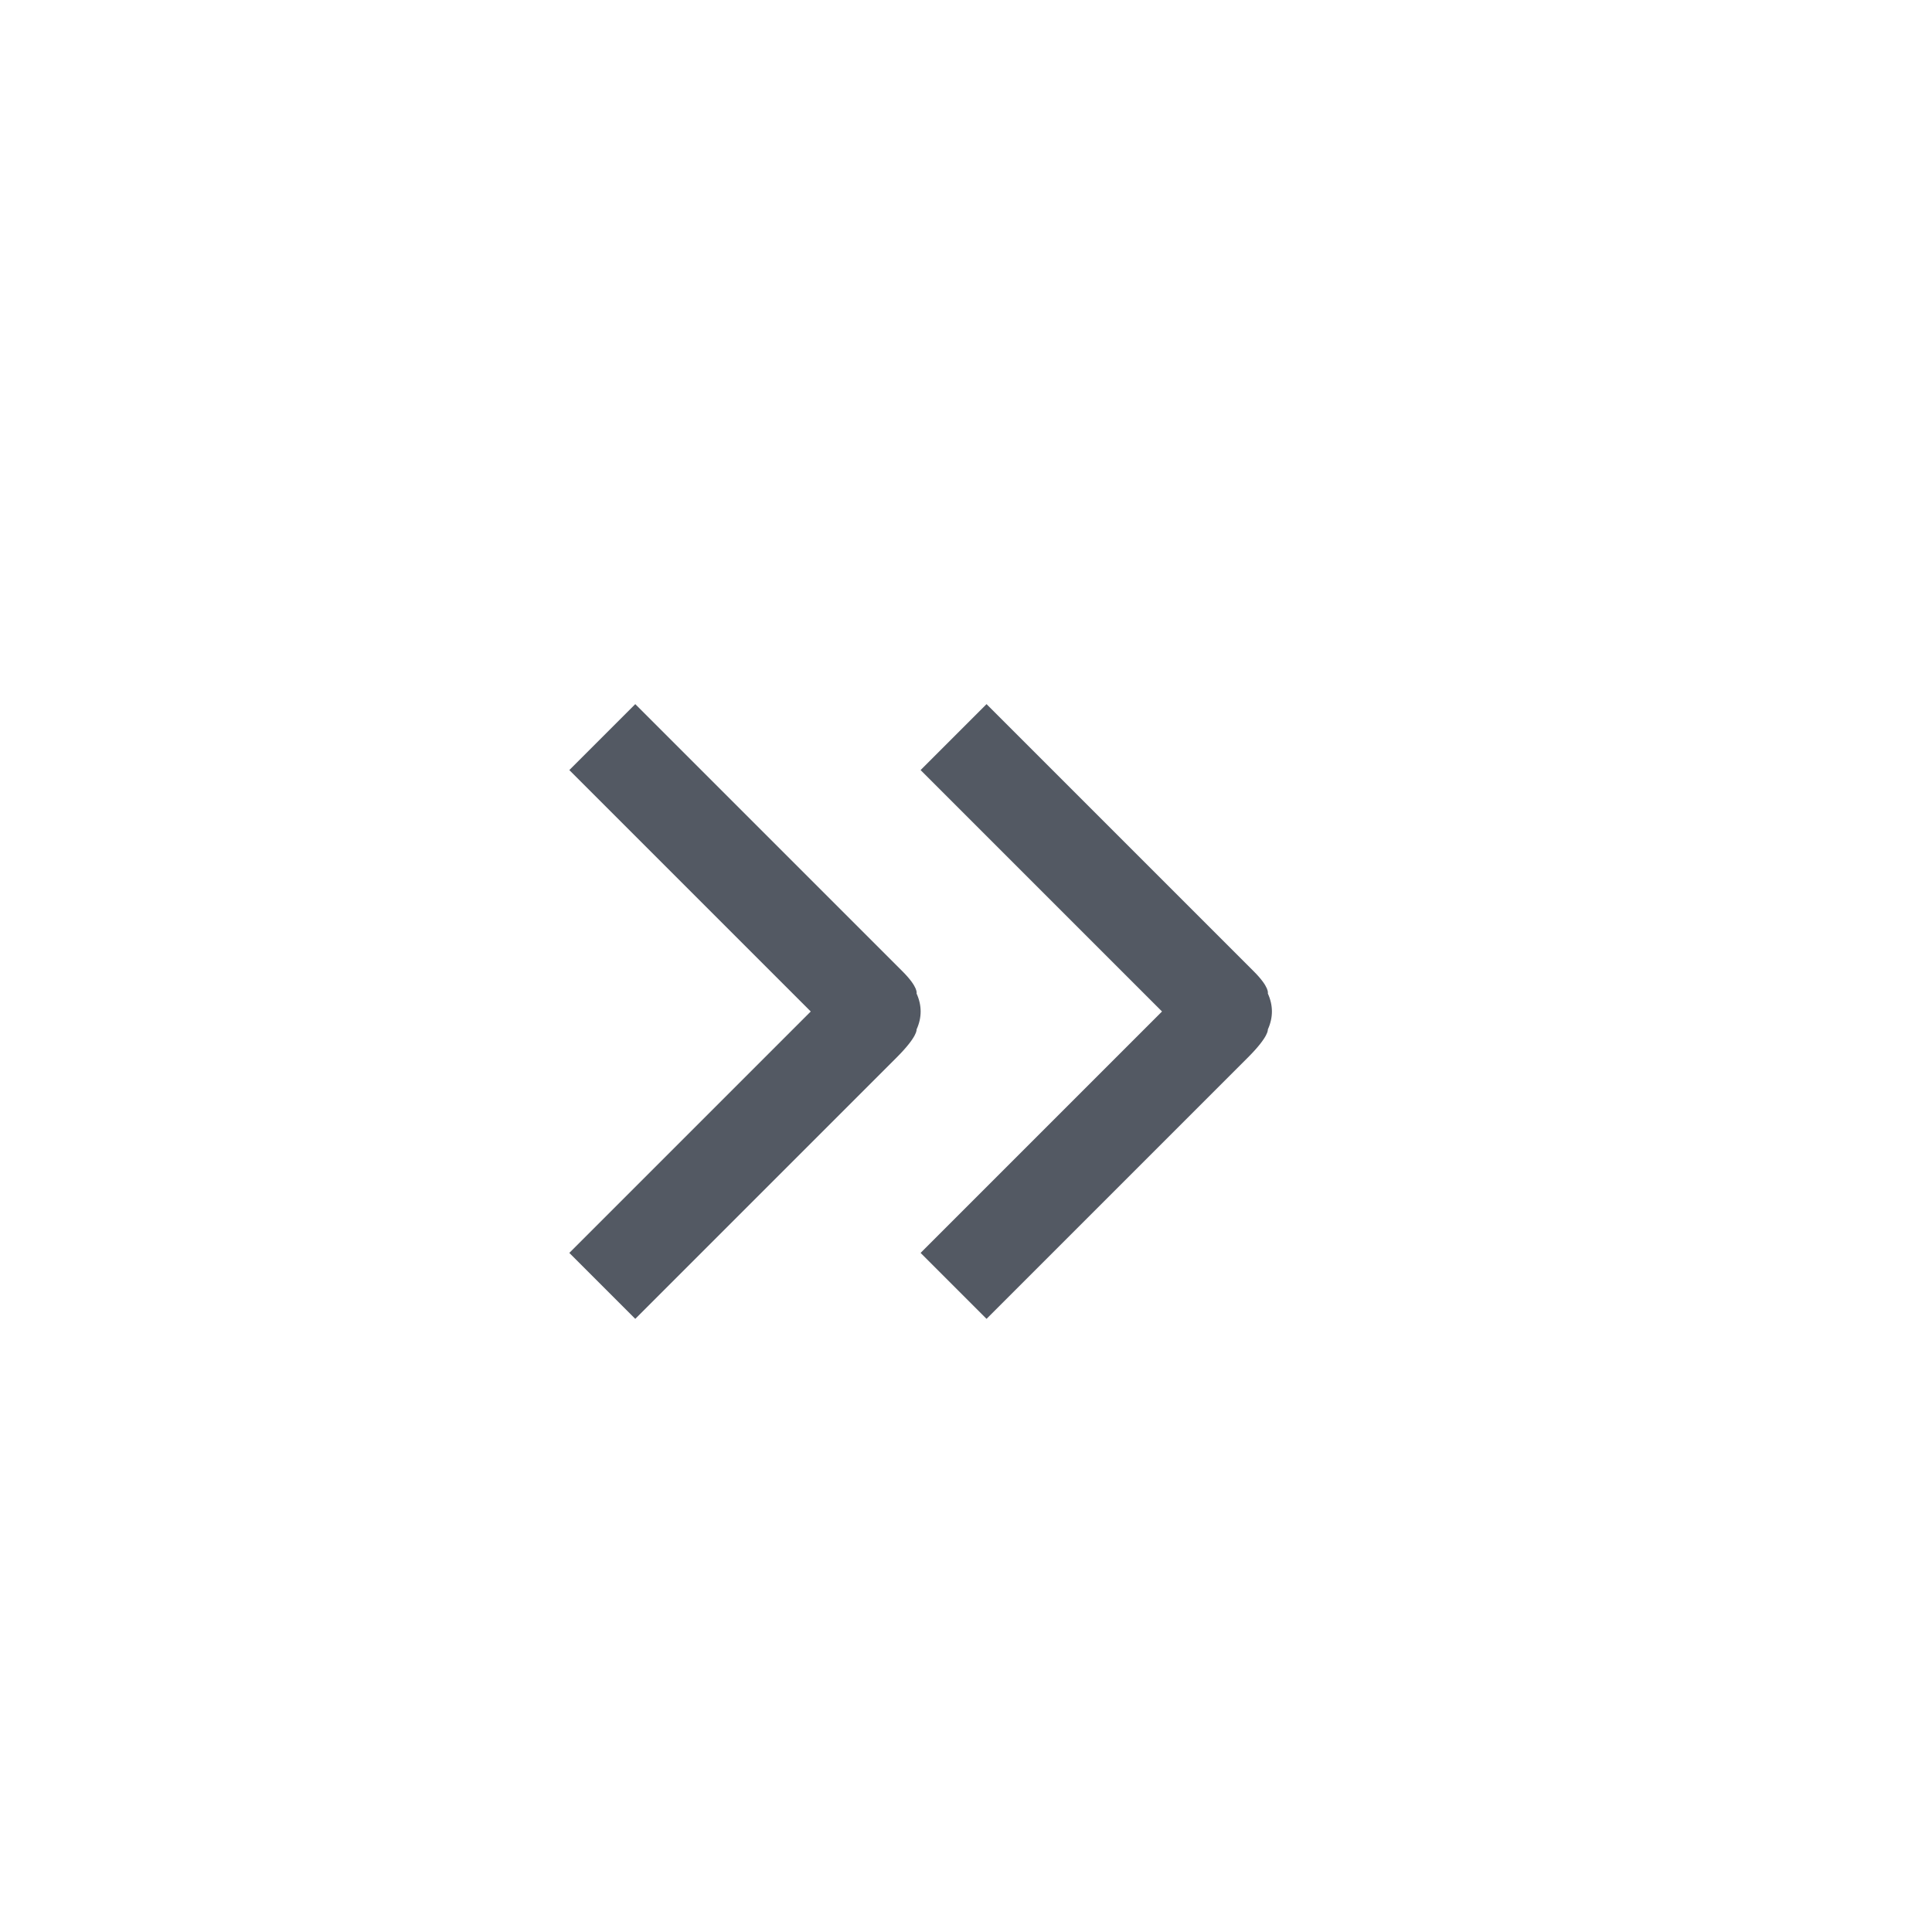 <?xml version="1.0" encoding="utf-8"?>
<!-- Generator: Adobe Illustrator 17.0.0, SVG Export Plug-In . SVG Version: 6.00 Build 0)  -->
<!DOCTYPE svg PUBLIC "-//W3C//DTD SVG 1.1//EN" "http://www.w3.org/Graphics/SVG/1.1/DTD/svg11.dtd">
<svg version="1.1" id="图层_1" xmlns="http://www.w3.org/2000/svg" xmlns:xlink="http://www.w3.org/1999/xlink" x="0px" y="0px"
	 width="22px" height="22px" viewBox="0 0 22 22" enable-background="new 0 0 22 22" xml:space="preserve">
<path fill-rule="evenodd" clip-rule="evenodd" fill="#535963" d="M14.437,11.313c0.062,0.136,0.062,0.274,0,0.41
	c0,0,0.017,0.075-0.227,0.319c-0.782,0.782-2.976,2.976-2.976,2.976l-0.751-0.751l2.749-2.749l-2.749-2.749l0.751-0.751
	c0,0,2.32,2.32,3.039,3.039C14.462,11.245,14.437,11.313,14.437,11.313z"/>
<path fill-rule="evenodd" clip-rule="evenodd" fill="#535963" d="M10.437,11.313c0.062,0.136,0.062,0.274,0,0.41
	c0,0,0.017,0.075-0.227,0.319c-0.782,0.782-2.976,2.976-2.976,2.976l-0.751-0.751l2.749-2.749L6.483,8.769l0.751-0.751
	c0,0,2.32,2.32,3.039,3.039C10.462,11.245,10.437,11.313,10.437,11.313z"/>
</svg>
